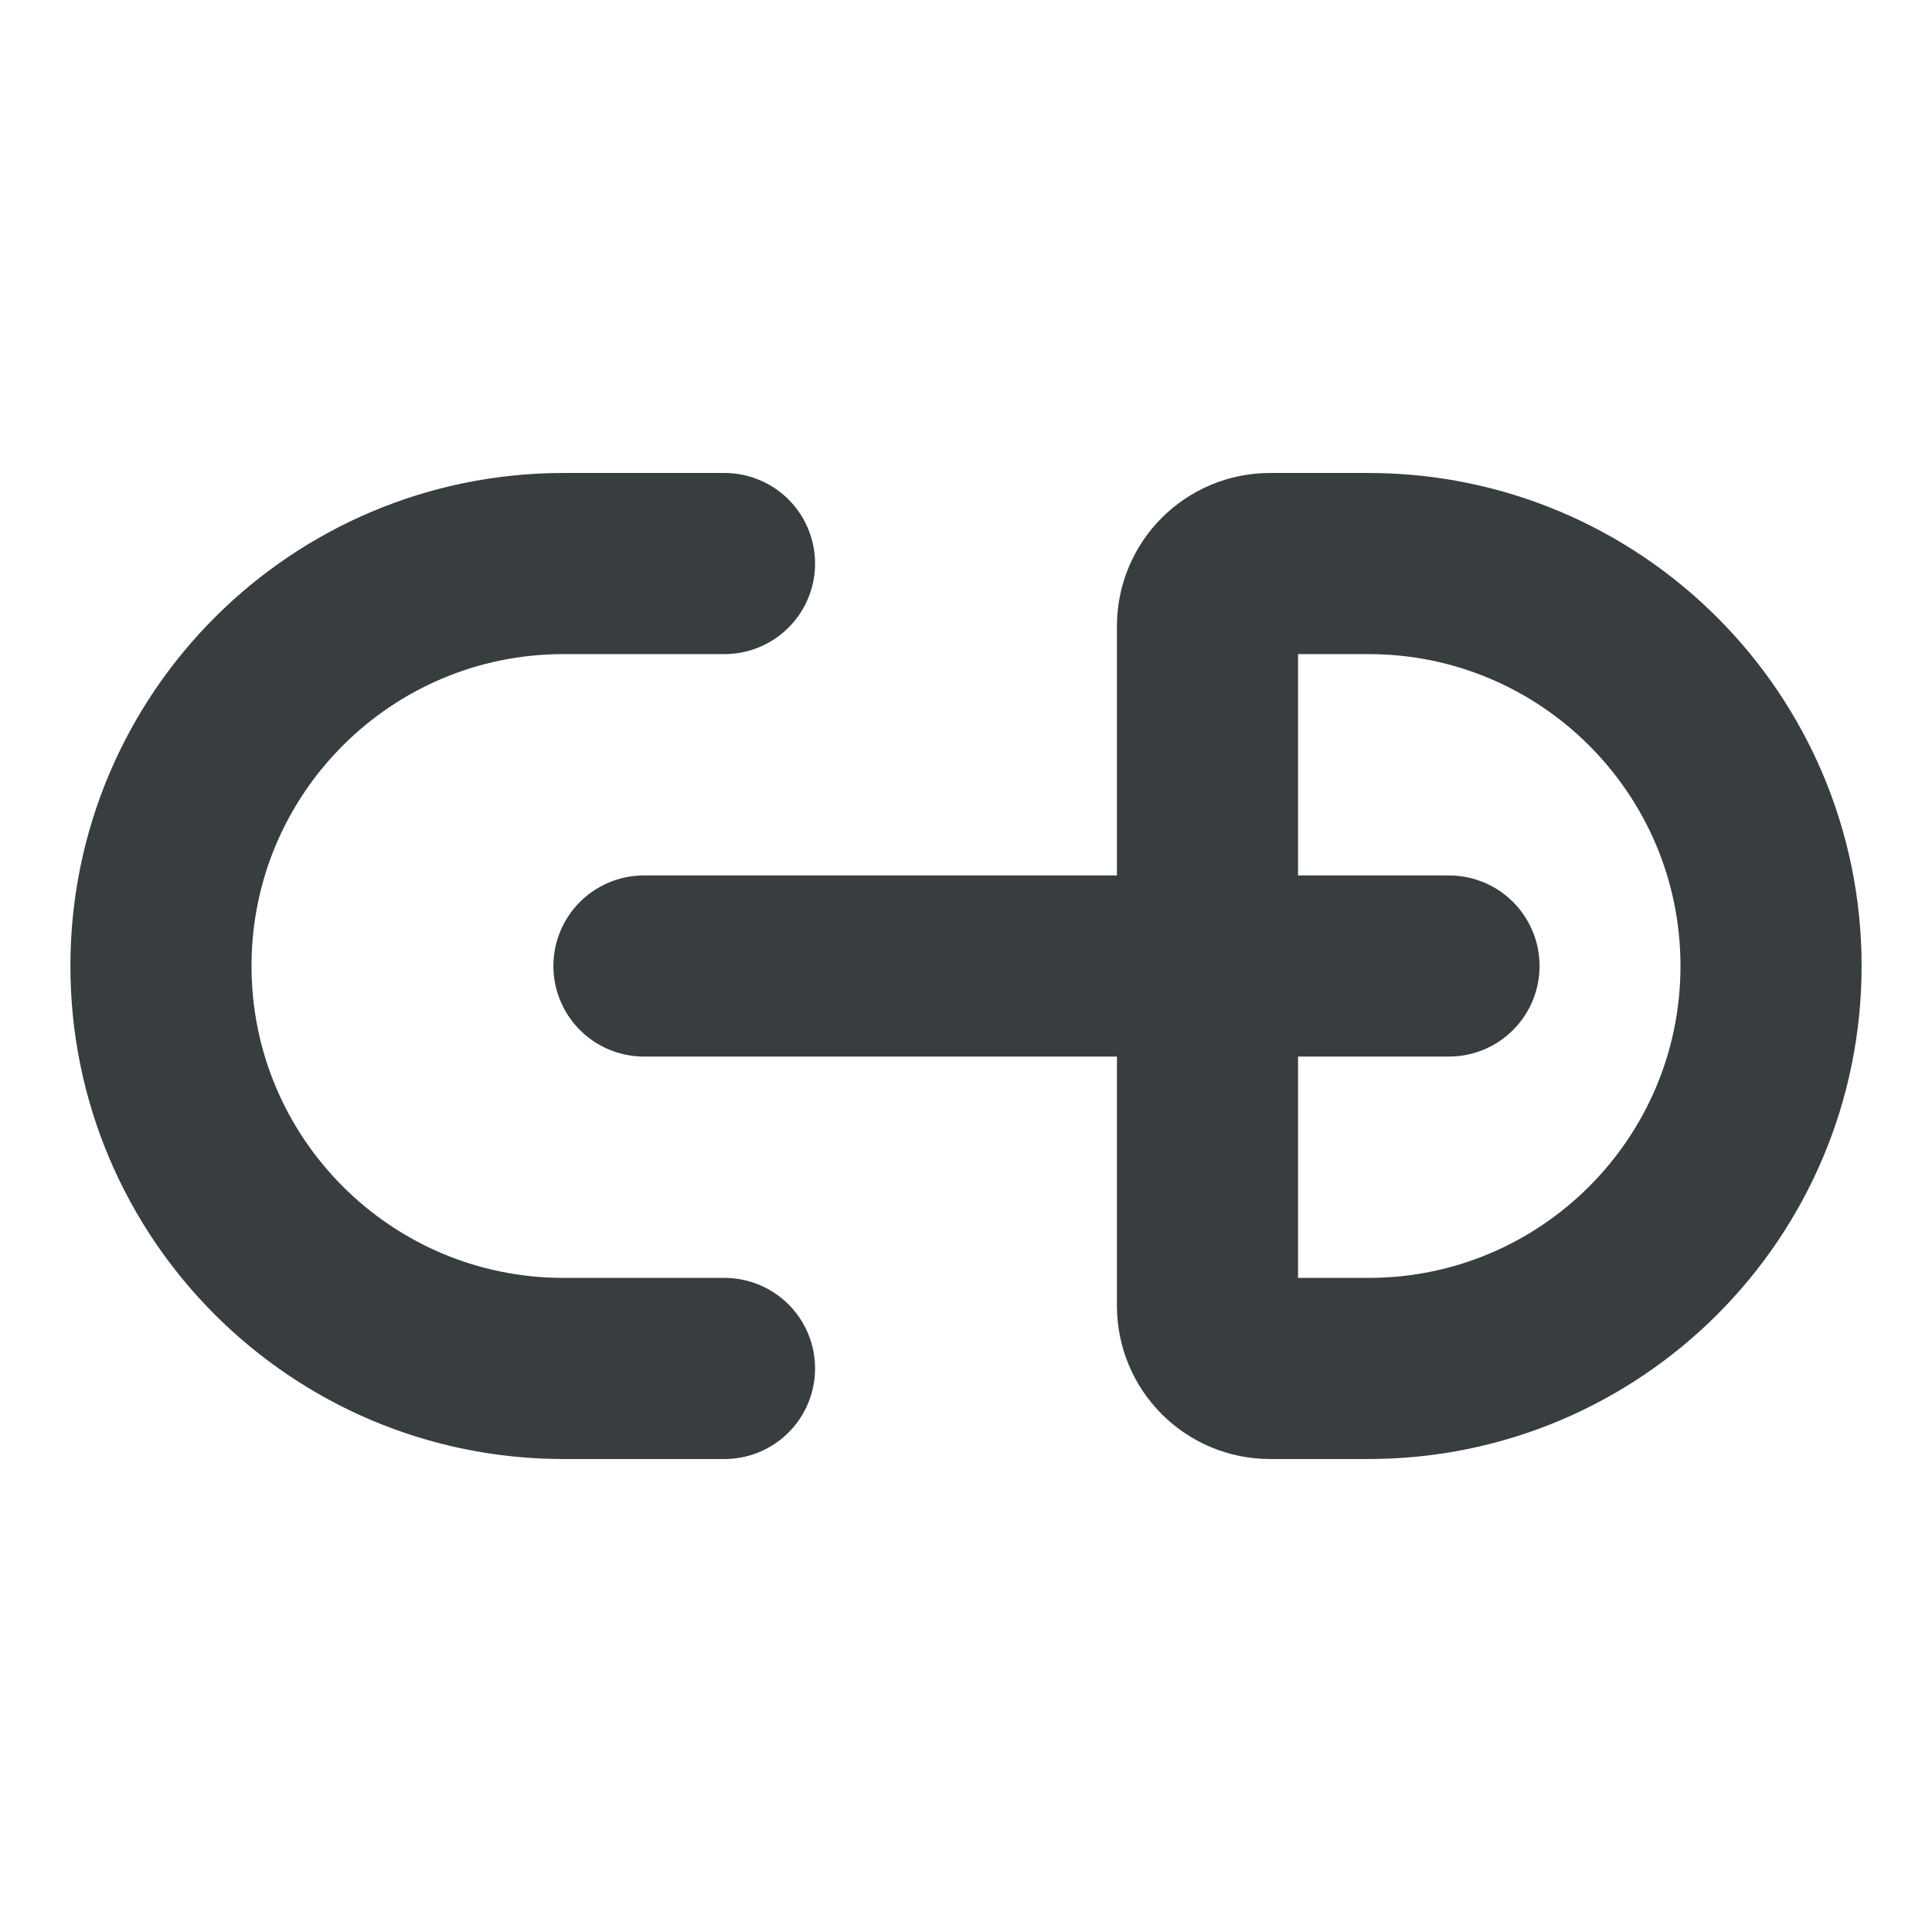 <svg width="16" height="16" viewBox="0 0 16 16" fill="none" xmlns="http://www.w3.org/2000/svg">
<path d="M6 11.333H4.667C2.826 11.333 1.333 9.841 1.333 8C1.333 6.159 2.826 4.667 4.667 4.667H6M5.333 8L12 8M10.518 11.333H11.333C13.174 11.333 14.667 9.841 14.667 8C14.667 6.159 13.174 4.667 11.333 4.667H10.518C10.232 4.667 10 4.899 10 5.185V10.815C10 11.101 10.232 11.333 10.518 11.333Z" stroke="#383E40" stroke-width="1.5" stroke-linecap="round" stroke-linejoin="round"/>
</svg>

